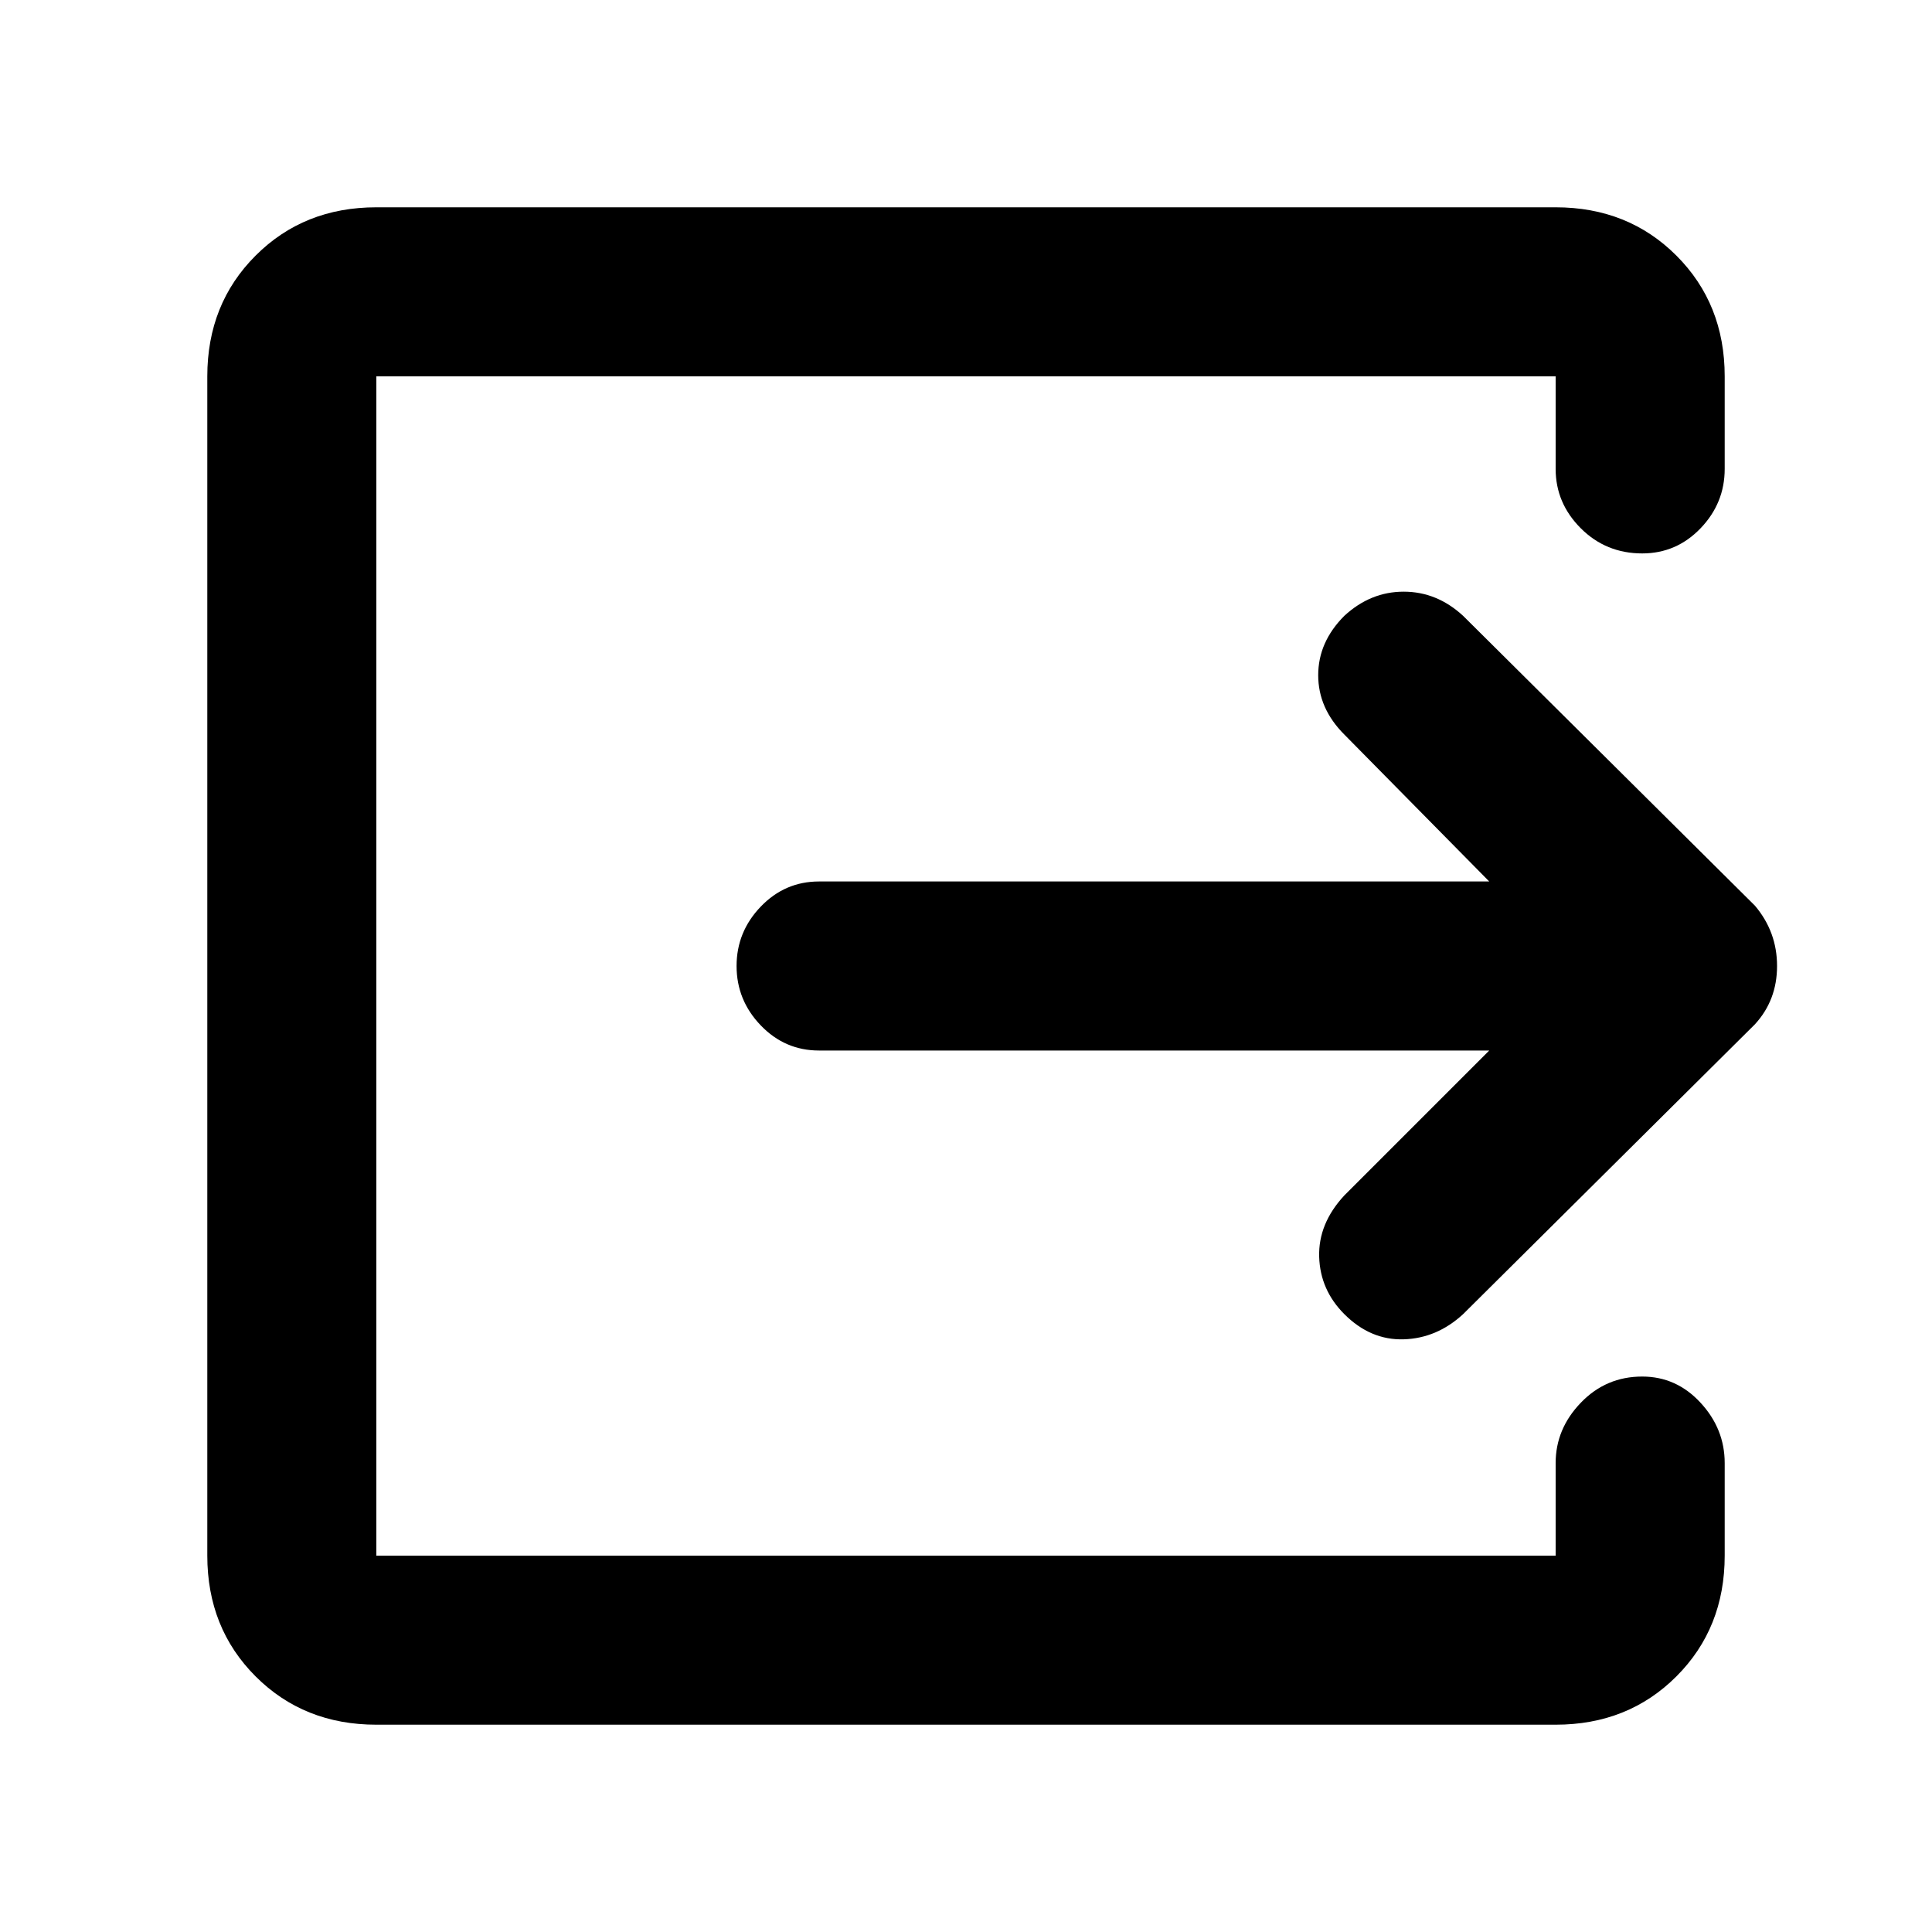 <svg xmlns="http://www.w3.org/2000/svg" height="40" width="40"><path d="M7.792 35.708q-1.5 0-2.5-1t-1-2.5V7.792q0-1.5 1-2.5t2.5-1h24.416q1.5 0 2.5 1t1 2.5v1.916q0 .709-.5 1.23-.5.52-1.208.52-.75 0-1.271-.52-.521-.521-.521-1.23V7.792H7.792v24.416h24.416v-1.916q0-.709.521-1.25Q33.25 28.5 34 28.5q.708 0 1.208.542.5.541.5 1.25v1.916q0 1.5-1 2.5t-2.5 1ZM30.833 21.75H16.958q-.708 0-1.208-.521T15.25 20q0-.708.5-1.229.5-.521 1.208-.521h13.875l-3-3.042q-.541-.541-.541-1.229 0-.687.541-1.229.542-.5 1.229-.5.688 0 1.23.5l6.041 6q.459.542.459 1.25t-.459 1.208l-6.041 6q-.542.5-1.23.521-.687.021-1.229-.521-.5-.5-.521-1.187-.02-.688.521-1.271Z"/></svg>